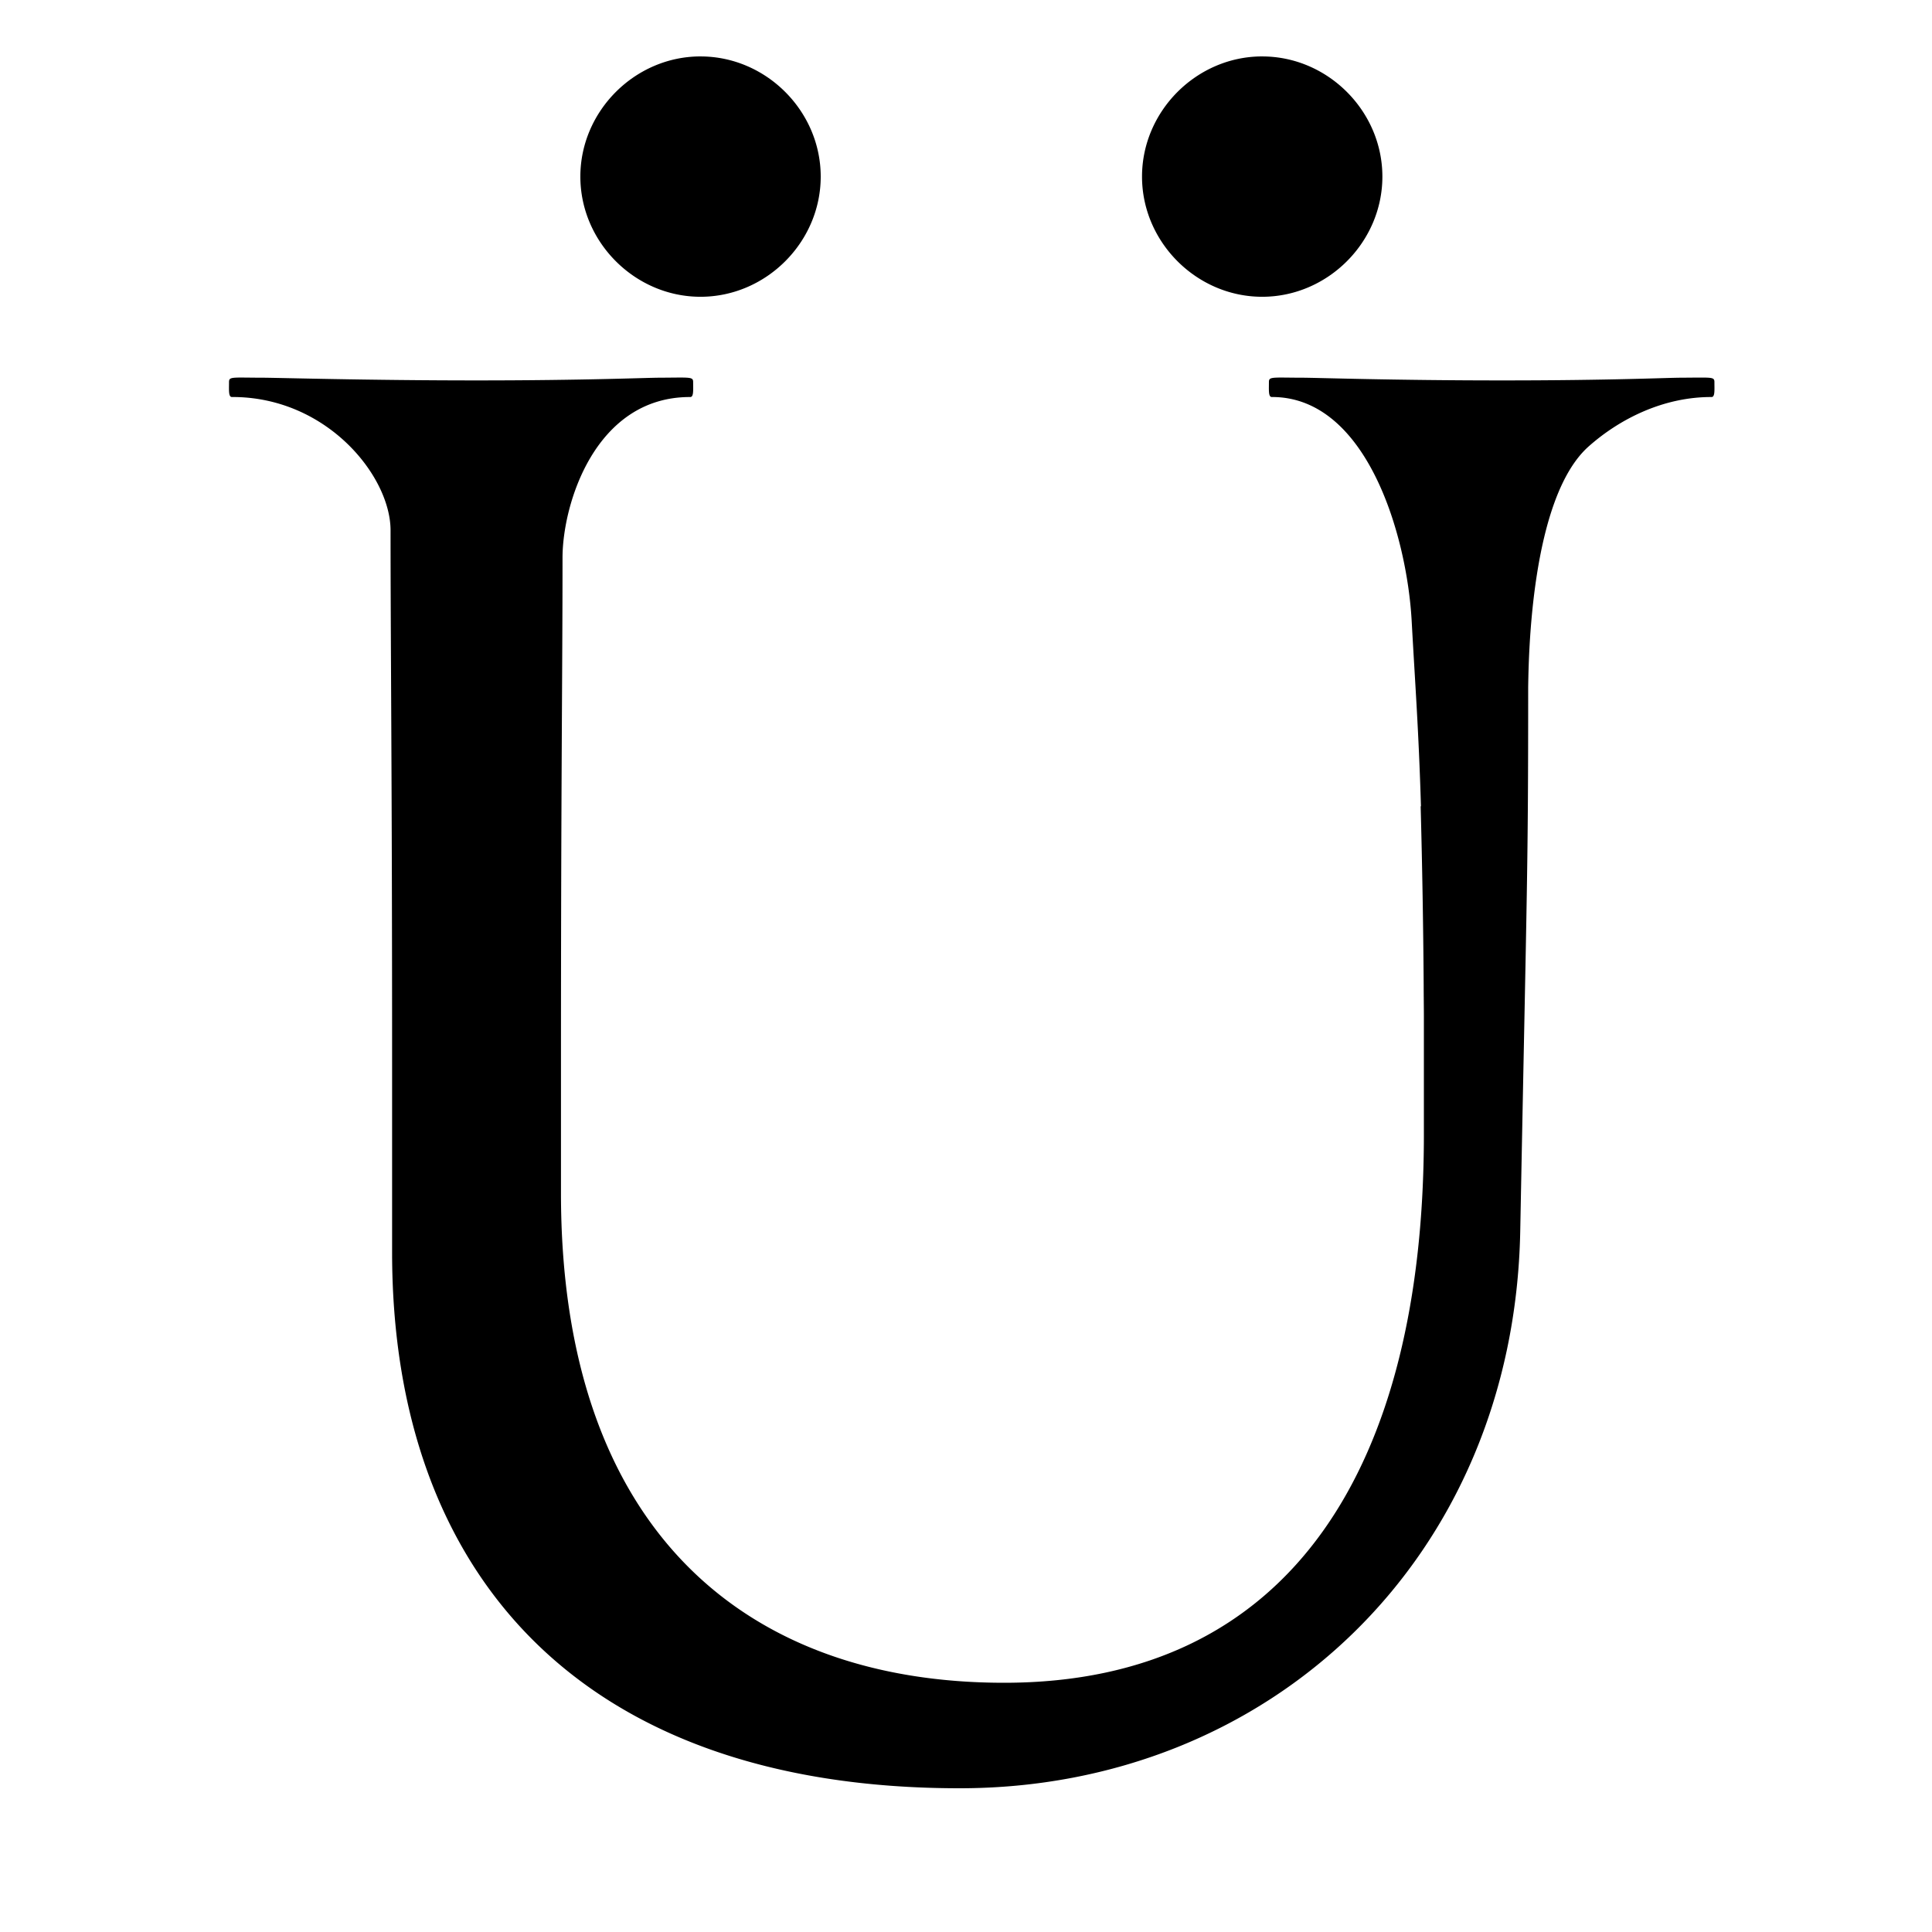 <svg viewBox="0 0 1000 1000"><path d="M362.6 29.2c-33.94 0-62.21 28.28-62.21 62.21s28.27 62.2 62.2 62.2c33.94 0 62.21-28.27 62.21-62.2 0-33.93-28.27-62.2-62.2-62.2zm290.71 0c-33.93 0-62.2 28.28-62.2 62.21s28.27 62.2 62.2 62.2c33.93 0 62.21-28.27 62.21-62.2 0-33.93-28.28-62.2-62.2-62.2zM126.46 195.42h-.06c-7.12-.04-7.86.18-7.86 2.38 0 4.06-.33 7.69 1.47 7.69 49.08-.18 82.14 40.92 82.14 69.02 0 60.27.8 128.26.8 275.12v98.6c0 167.08 98.28 277.37 293.75 277.37 160.53 0 286.9-118.97 290.17-288.3 3.57-185.73 4.11-185.69 4.11-281.67v-.01c.26-14.4 1.09-97.79 31.36-124.6 16.45-14.57 39.03-25.6 63.57-25.52 1.8 0 1.47-3.63 1.47-7.7 0-2.2-.75-2.4-7.87-2.37-2.37 0-5.45.05-9.45.07-7.2 0-35.84 1.4-92.53 1.4s-96.22-1.4-103.43-1.4c-4 0-7.08-.06-9.45-.07v-.01c-7.12-.04-7.86.2-7.86 2.39 0 4.06-.33 7.68 1.47 7.68 49.08-.18 69.97 71.41 72.42 115.97 1.81 33.13 3.6 55.95 4.8 95.78l-.15.17a4618 4618 0 0 1 1.56 92.3c0 5.62.11 11.26.11 17.35v60C737 757.42 669.3 871 519.7 871c-133.23 0-229.34-78.63-229.34-253.36V549.7c0-146.85.8-200.68.8-260.96 0-28.1 17.06-83.41 66.14-83.24 1.8 0 1.47-3.62 1.47-7.68 0-2.2-.75-2.43-7.86-2.4-2.38.02-5.46.06-9.45.08-7.21 0-38.1 1.4-94.8 1.4-56.68 0-103.53-1.4-110.74-1.4-4 0-7.08-.06-9.45-.07z"/></svg>
